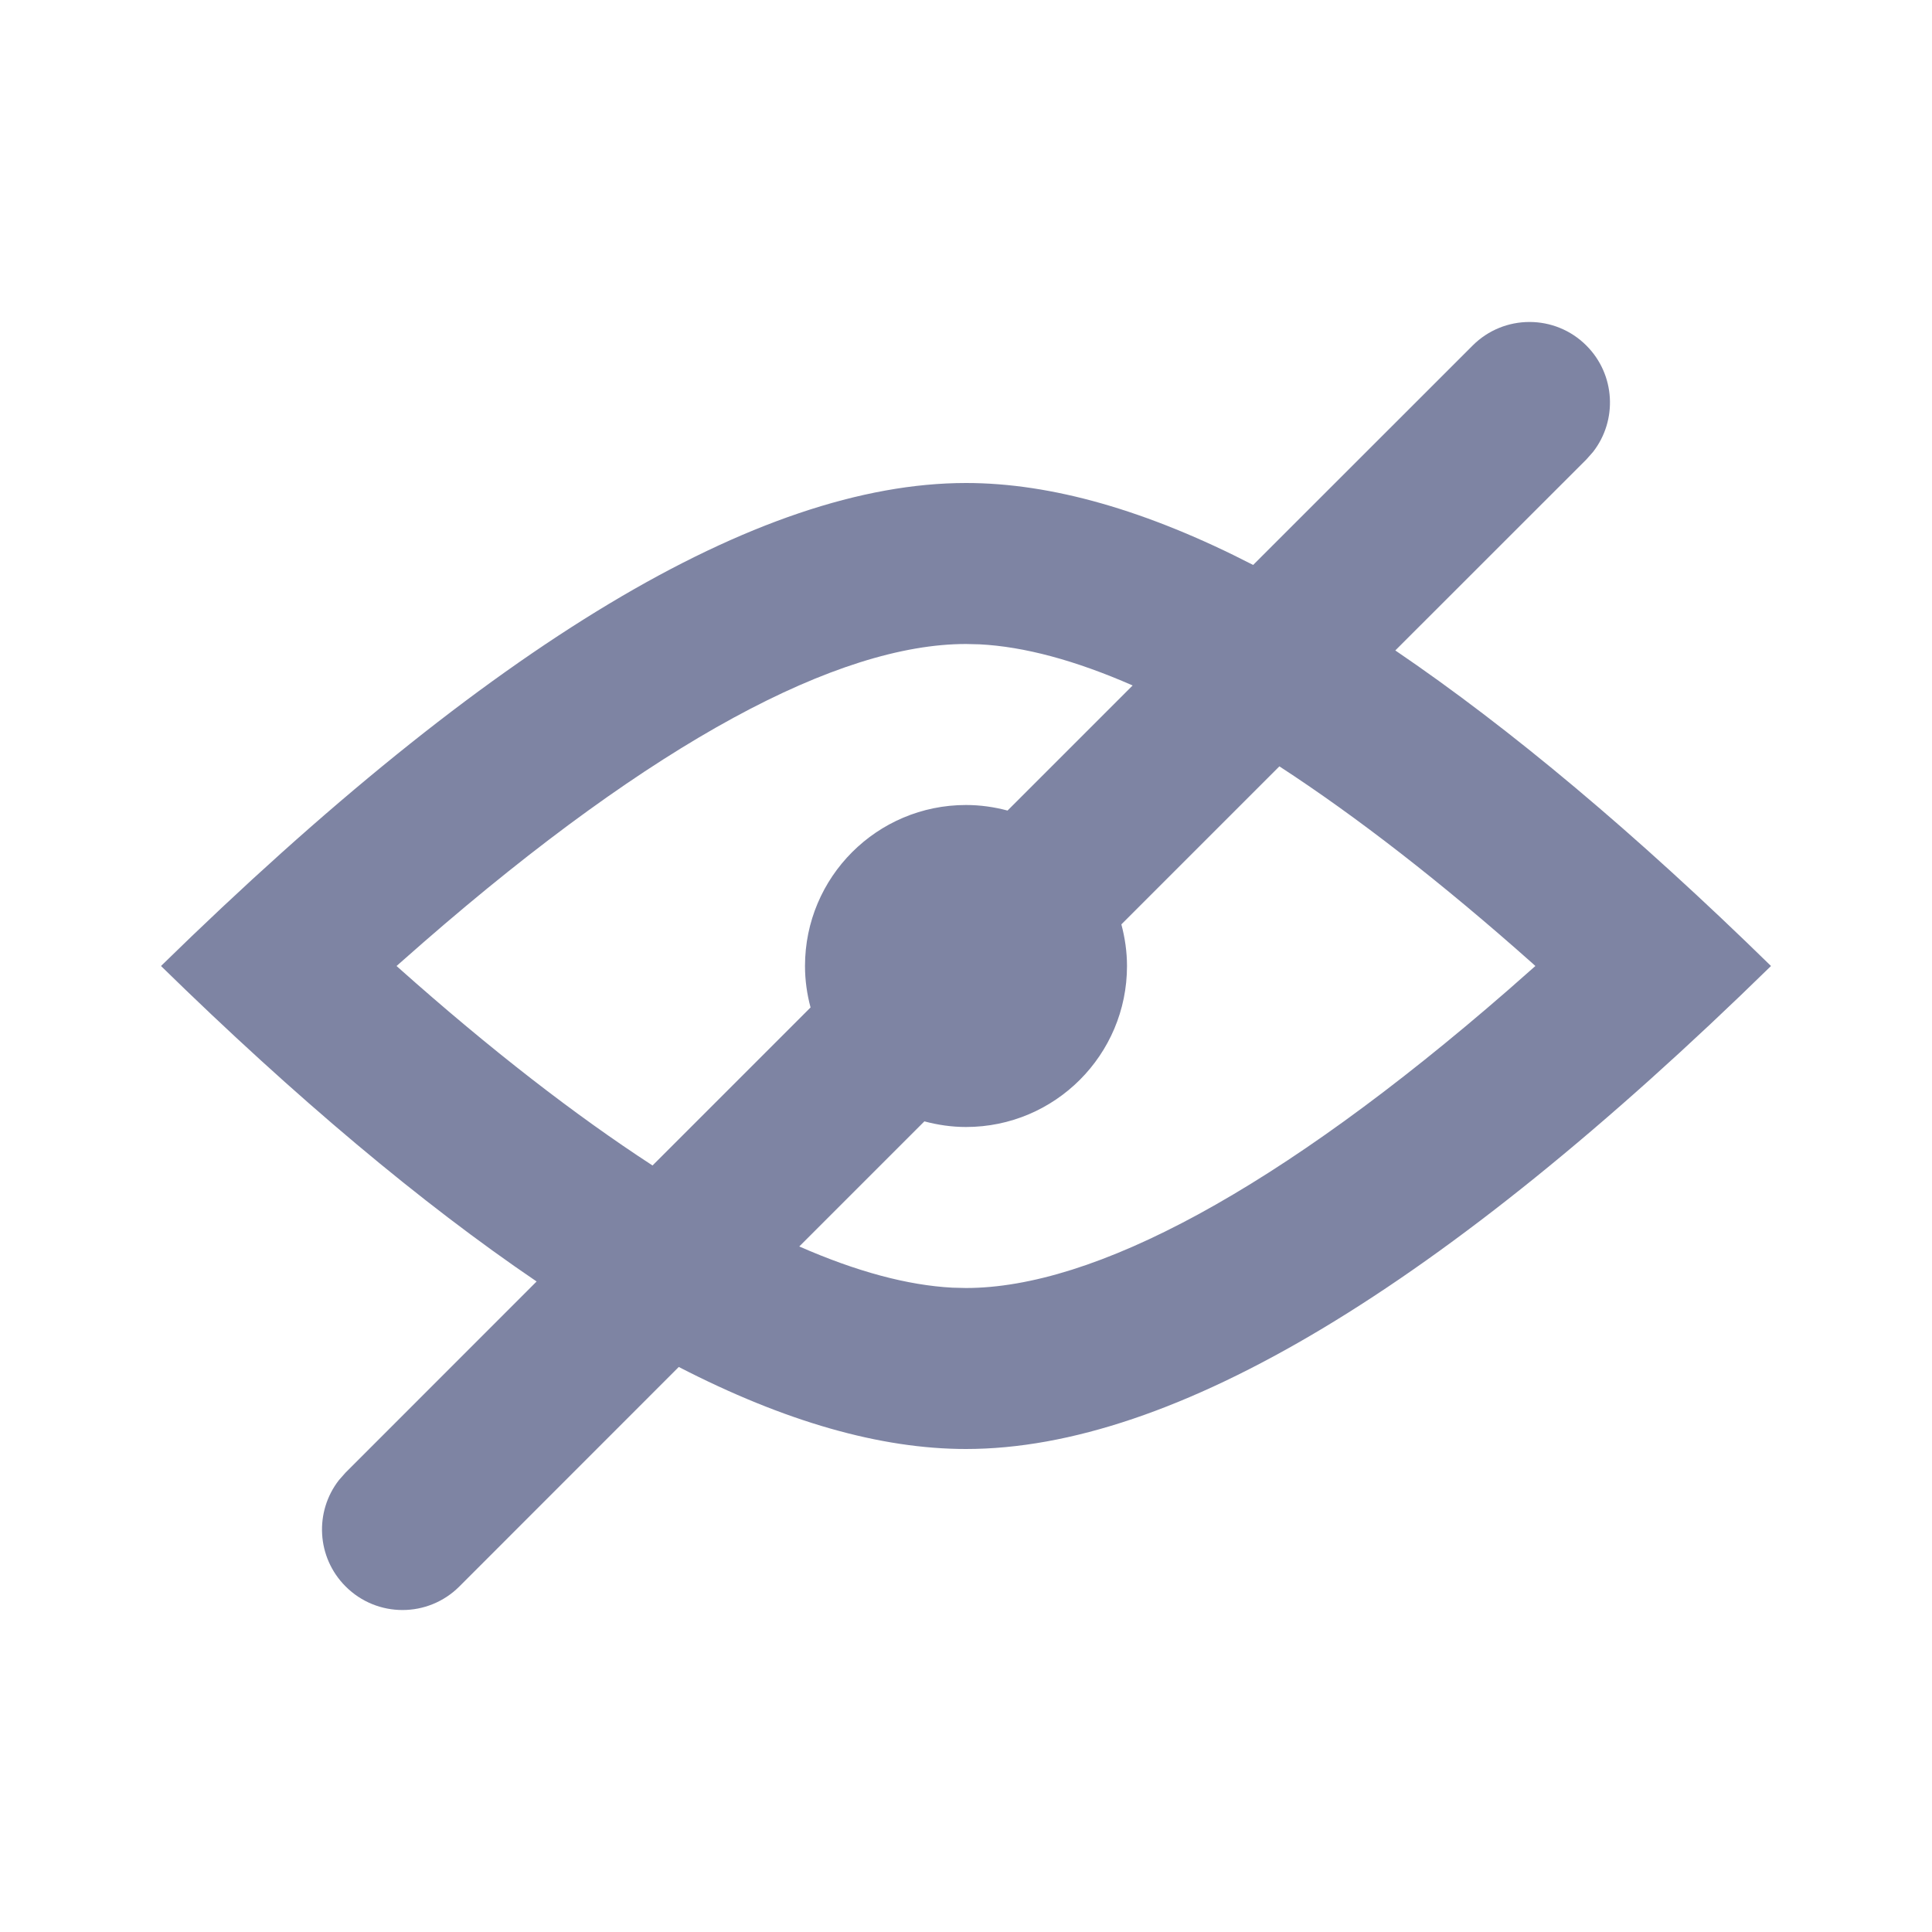 <svg width="24" height="24" viewBox="0 0 24 24" fill="none" xmlns="http://www.w3.org/2000/svg">
<path d="M18.293 4.293C18.683 3.902 19.317 3.902 19.707 4.293C20.067 4.653 20.095 5.221 19.79 5.613L19.707 5.707L17.333 8.08C18.76 9.049 20.317 10.354 22 12C17.911 16 14.577 18 12 18C10.939 18 9.749 17.66 8.432 16.981L5.707 19.707C5.317 20.098 4.683 20.098 4.293 19.707C3.932 19.346 3.905 18.779 4.21 18.387L4.293 18.293L6.666 15.919C5.239 14.95 3.683 13.646 2 12C6.089 8 9.423 6 12 6C13.061 6 14.25 6.34 15.567 7.018L18.293 4.293ZM13.93 11.483C13.974 11.648 14 11.821 14 12C14 13.104 13.105 14 12 14C11.821 14 11.648 13.974 11.483 13.93L9.929 15.484C10.642 15.797 11.277 15.967 11.833 15.996L12 16C13.584 16 15.871 14.791 18.736 12.297L19.073 12L19.046 11.975C17.904 10.959 16.85 10.143 15.893 9.52L13.93 11.483ZM12 8C10.416 8 8.129 9.209 5.264 11.703L4.926 12L4.954 12.025C6.095 13.041 7.15 13.856 8.106 14.478L10.069 12.515C10.025 12.351 10 12.178 10 12C10 10.895 10.895 10 12 10C12.178 10 12.351 10.025 12.516 10.069L14.07 8.515C13.358 8.203 12.722 8.032 12.167 8.004L12 8Z" fill="#7E84A3"/>
</svg>
